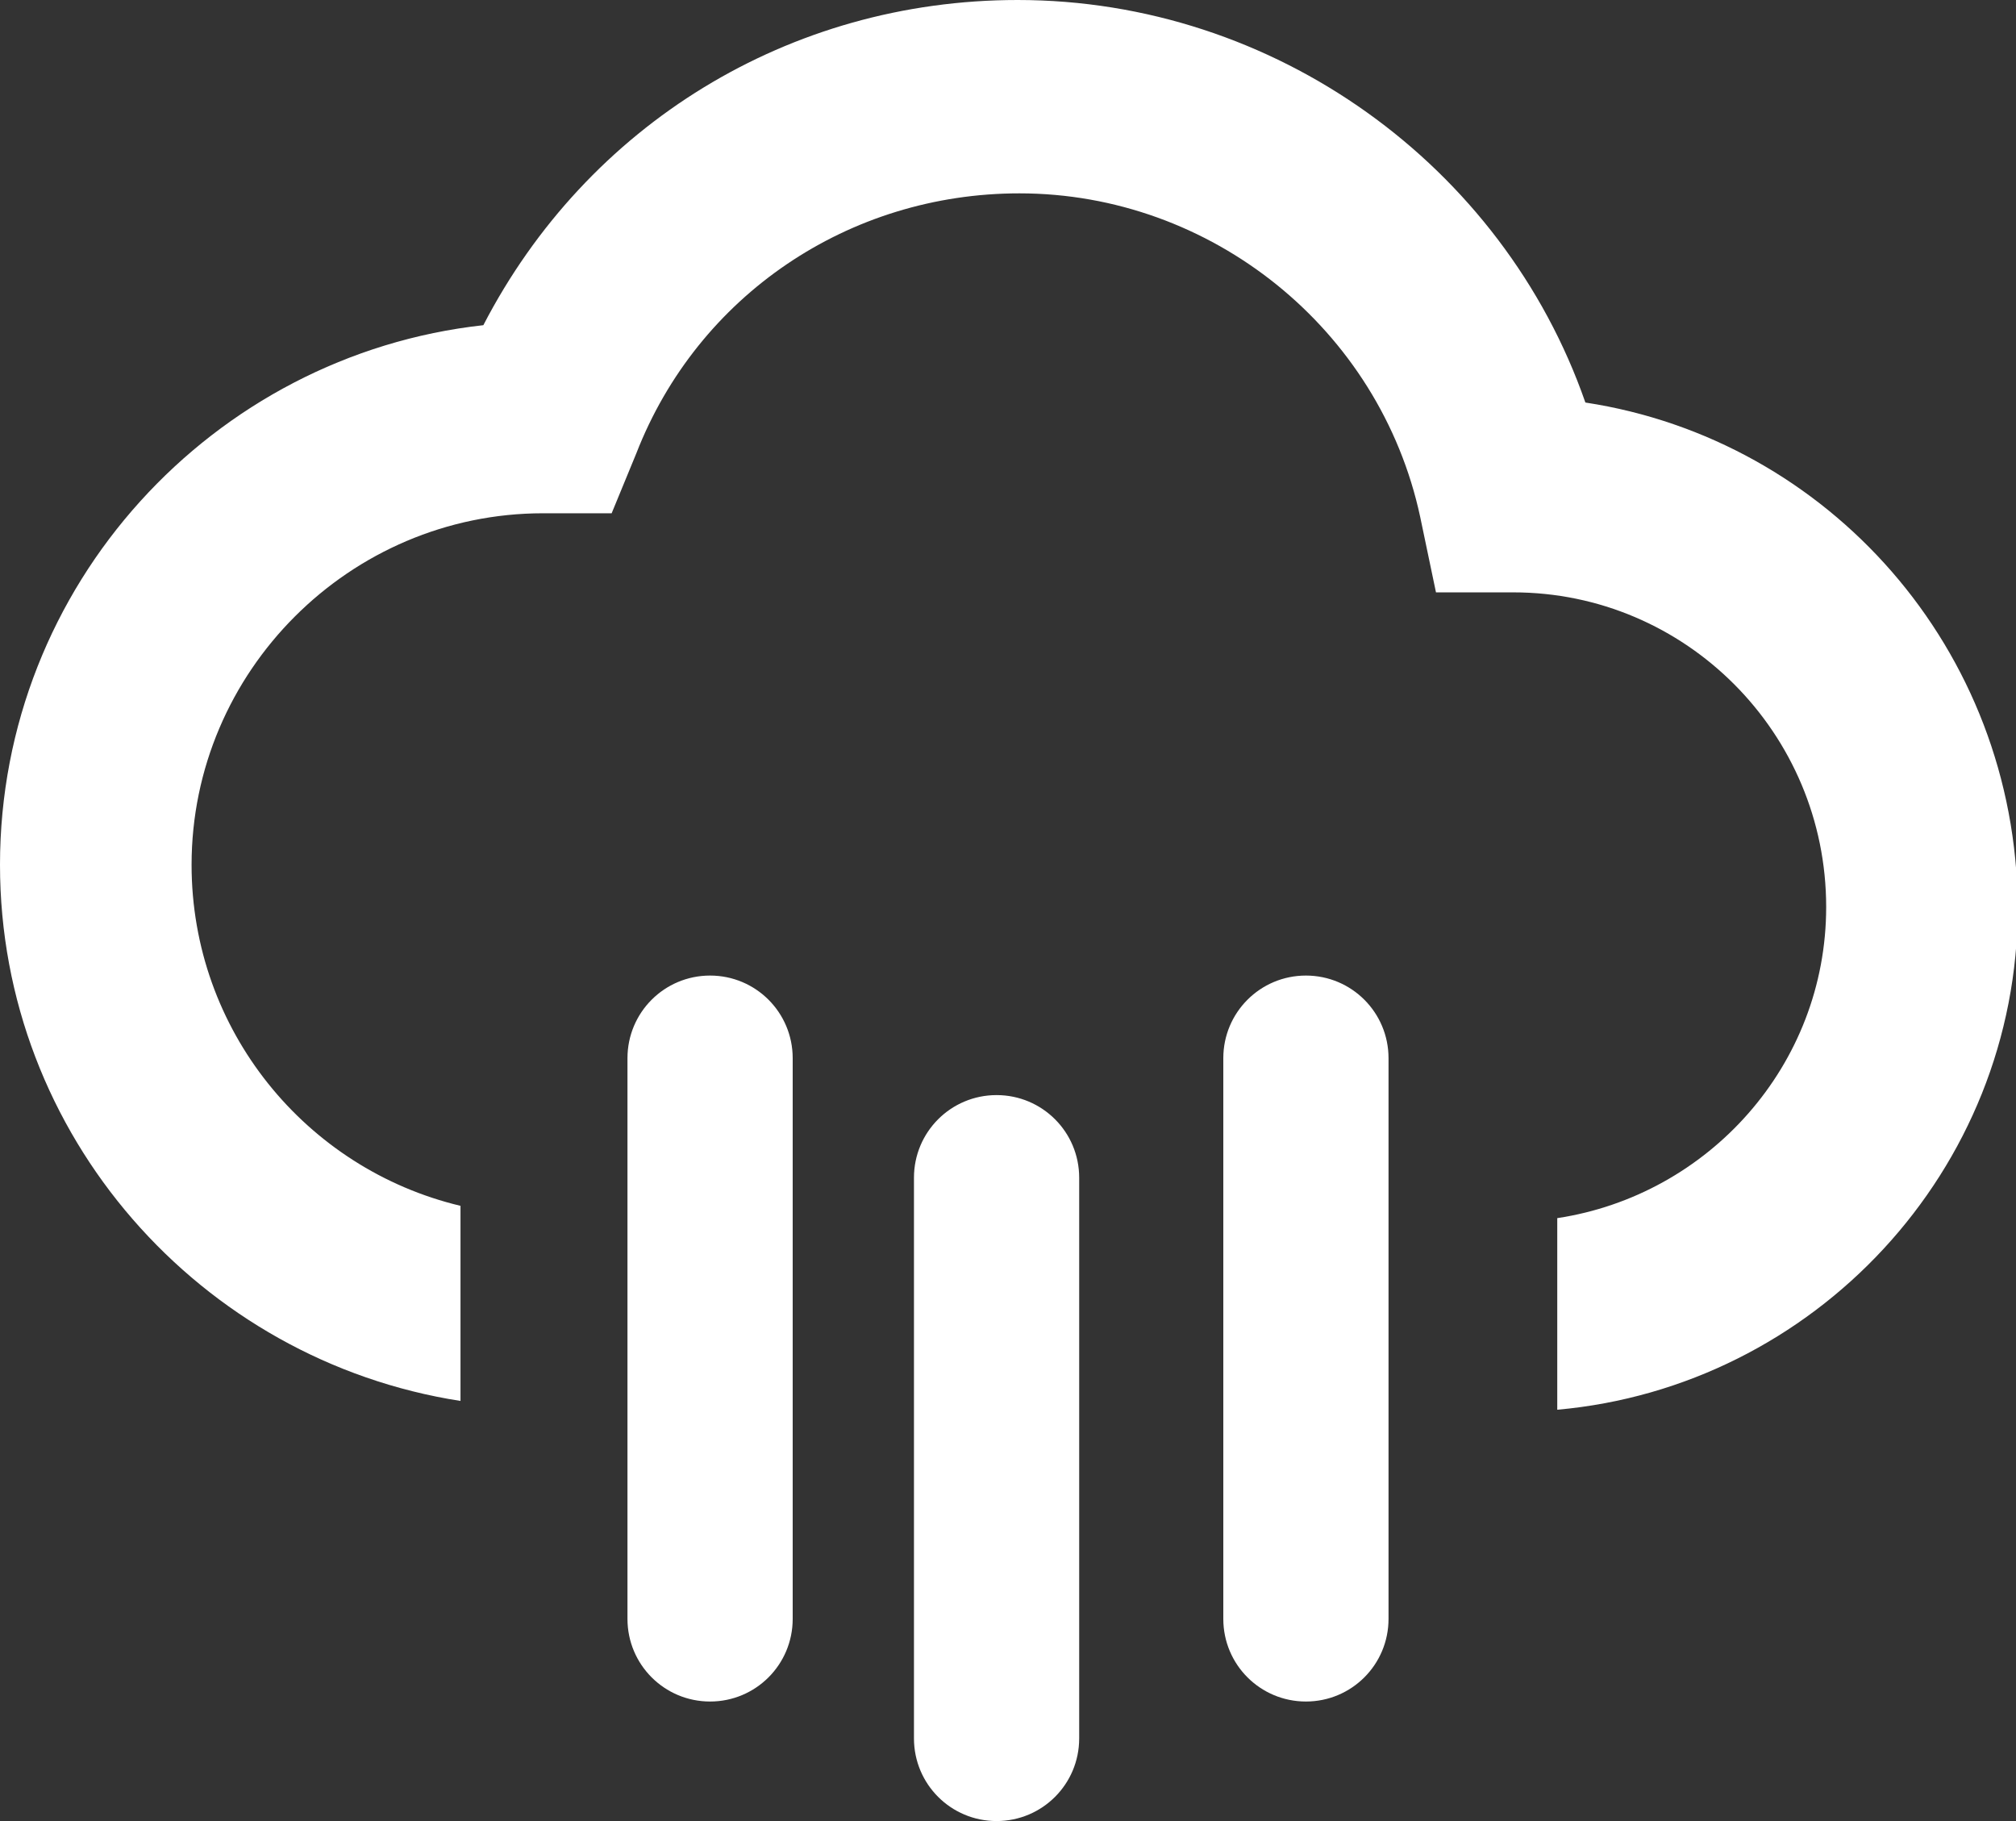 <?xml version="1.0" encoding="utf-8"?>
<!-- Generator: Adobe Illustrator 21.0.0, SVG Export Plug-In . SVG Version: 6.00 Build 0)  -->
<svg version="1.1" id="Layer_1" xmlns="http://www.w3.org/2000/svg" xmlns:xlink="http://www.w3.org/1999/xlink" x="0px" y="0px"
	 viewBox="0 0 114.7 103.6" style="enable-background:new 0 0 114.7 103.6;" xml:space="preserve">
<rect x="0" y="0" width="114.7" height="103.6" fill="#333333" stroke="none"/>
<style type="text/css">
	.st0{fill:#FFFFFF;}
</style>
<path class="st0" d="M90.2,22.9C85.5,9.4,72.5,0,57.9,0c-13,0-24.5,7.1-30.4,18.5C12.1,20.2,0,33.3,0,49.2
	c0,15.4,11.4,28.2,26.2,30.5V68.6c-8.8-2.1-15.3-10-15.3-19.4c0-11,9-20,20-20l3.9,0l1.4-3.4c3.5-9,12.1-14.8,21.8-14.8
	c10.9,0,20.5,7.7,22.8,18.4l0.9,4.3l4.4,0c9.8,0,17.8,8,17.8,17.9c0,9-6.7,16.4-15.3,17.7v10.9c14.6-1.3,26.2-13.6,26.2-28.6
	C114.7,36.9,104,25,90.2,22.9z M40.4,55.5c-2.6,0-4.7,2.1-4.7,4.7v31.9c0,2.6,2.1,4.7,4.7,4.7s4.7-2.1,4.7-4.7V60.2
	C45.1,57.6,43,55.5,40.4,55.5z M56.7,62.3c-2.6,0-4.7,2.1-4.7,4.7v31.9c0,2.6,2.1,4.7,4.7,4.7c2.6,0,4.7-2.1,4.7-4.7V67
	C61.4,64.4,59.3,62.3,56.7,62.3z M74.3,55.5c-2.6,0-4.7,2.1-4.7,4.7v31.9c0,2.6,2.1,4.7,4.7,4.7s4.7-2.1,4.7-4.7V60.2
	C79,57.6,76.9,55.5,74.3,55.5z"/>
</svg>
